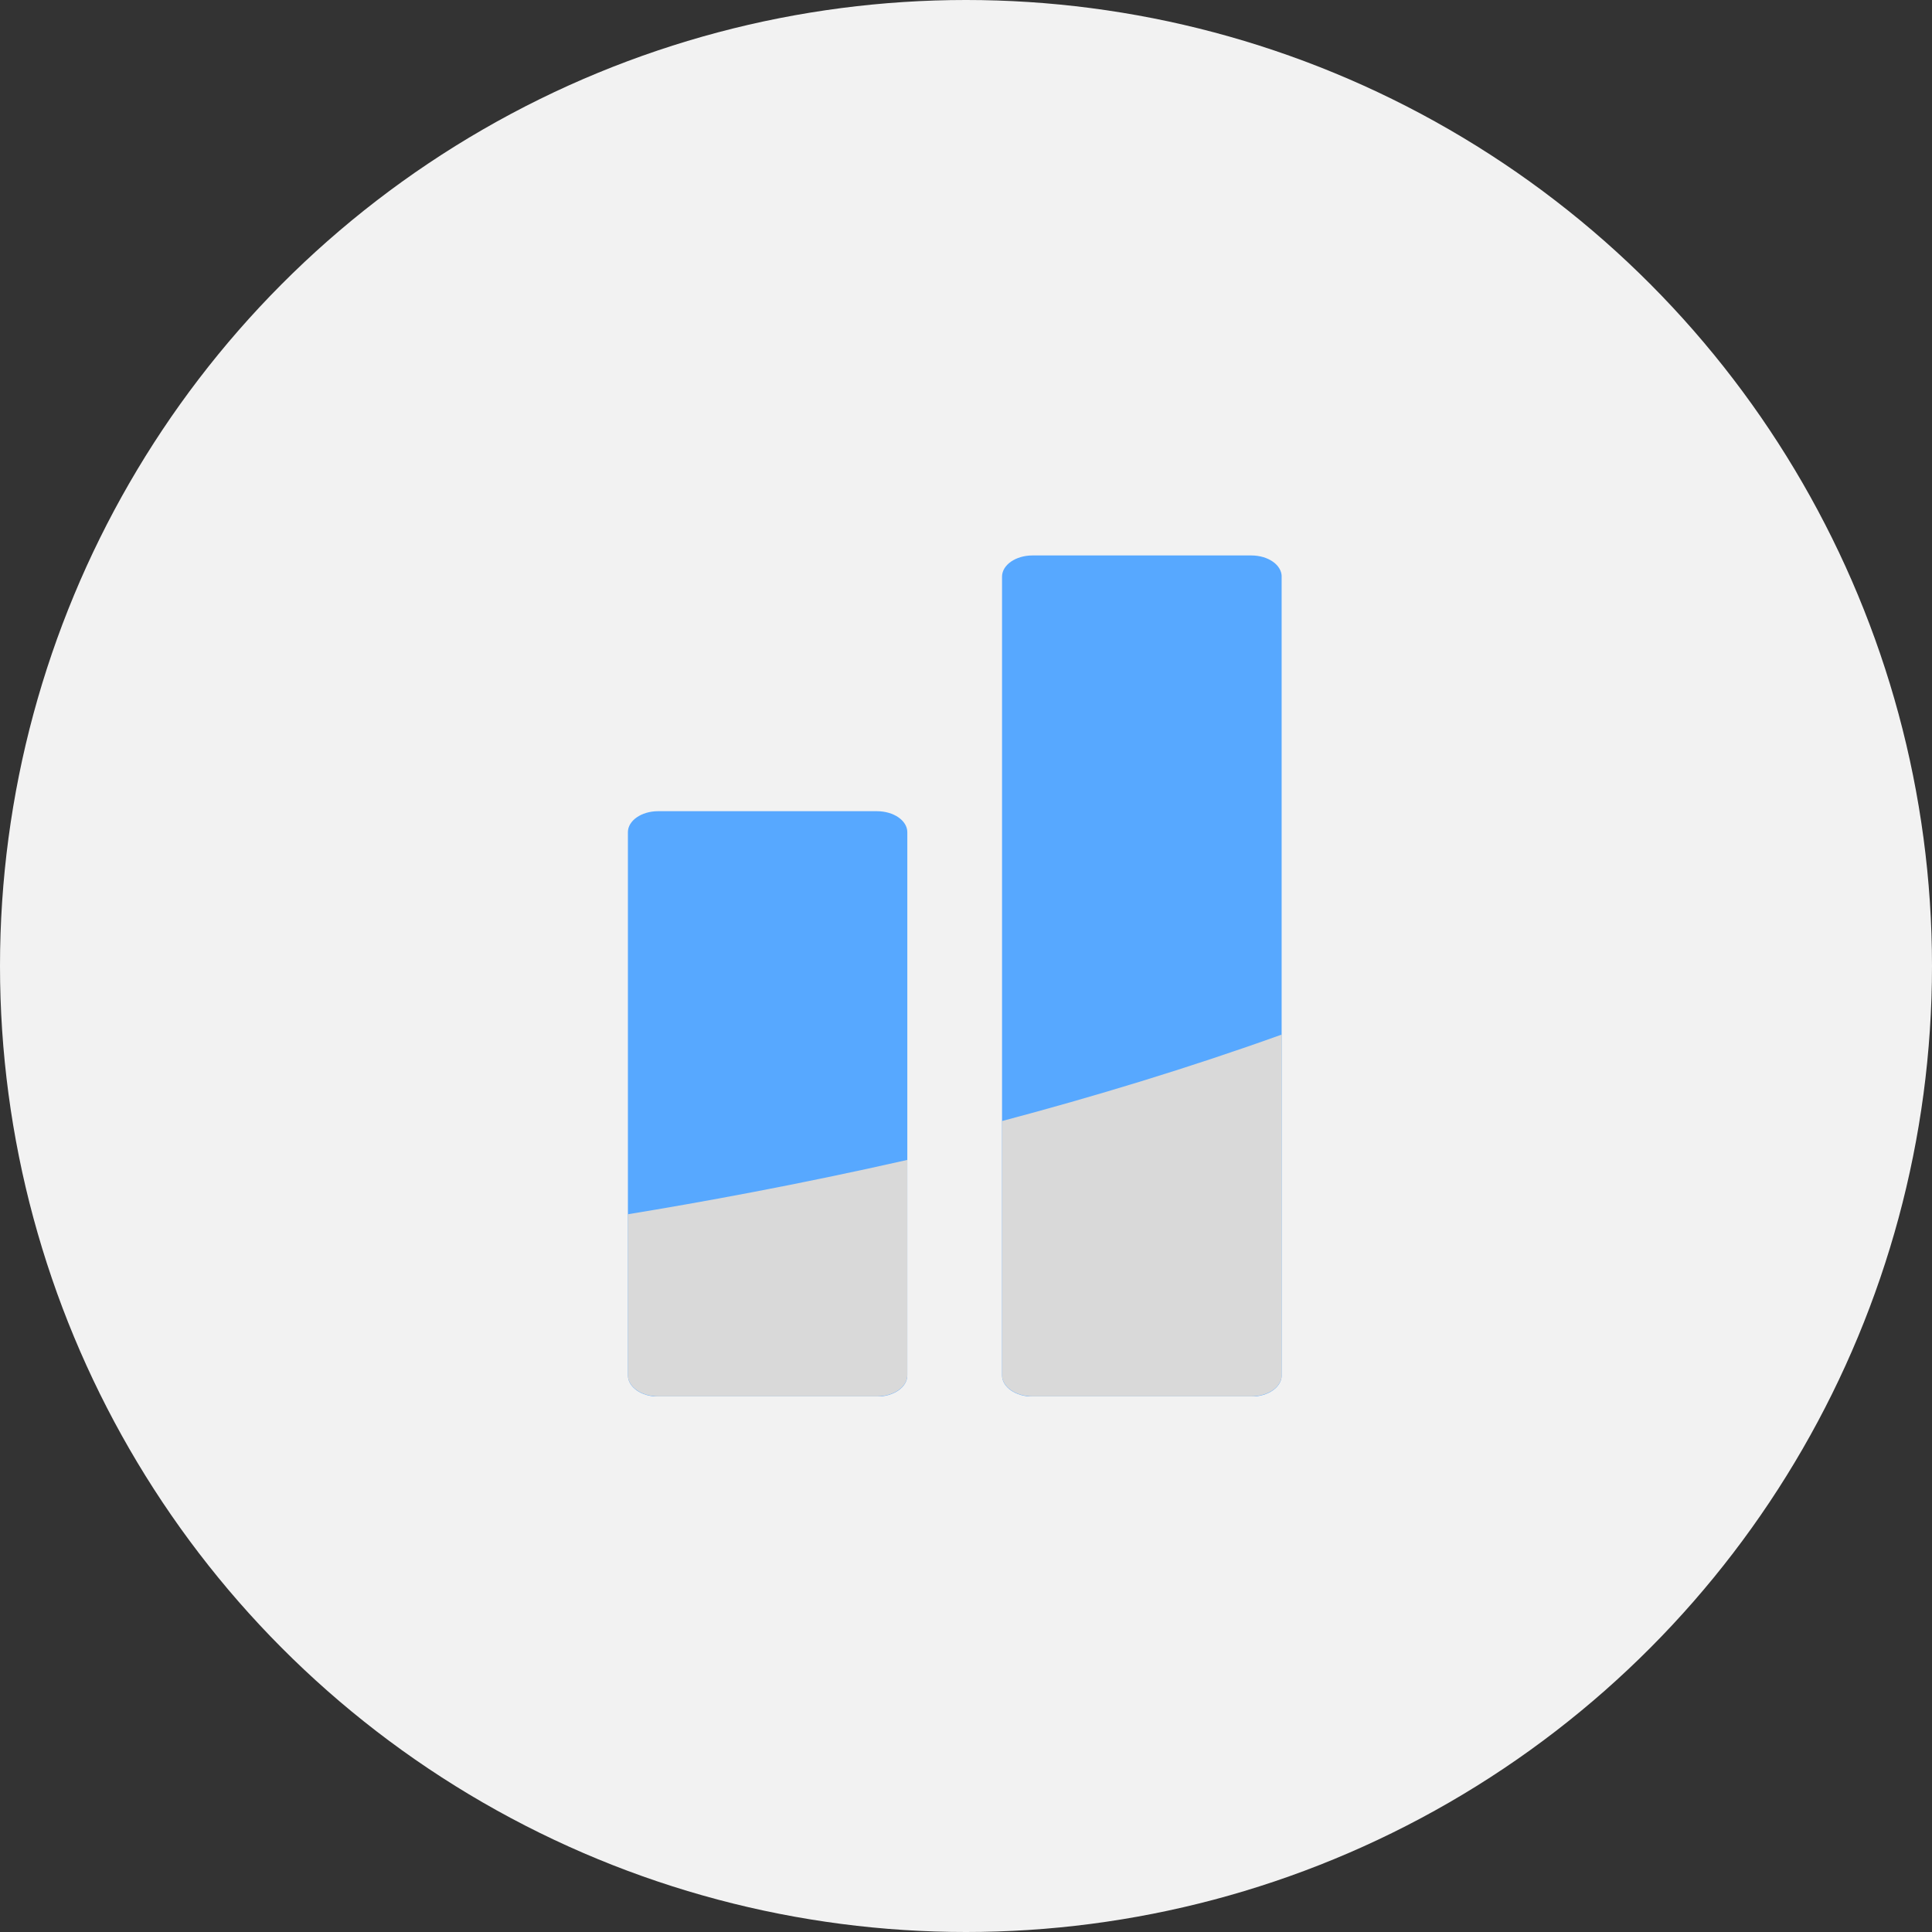 <svg width="80" height="80" viewBox="0 0 80 80" fill="none" xmlns="http://www.w3.org/2000/svg">
<rect x="0" y="0" width="80" height="80" fill="#333333" stroke="none"/>
<circle cx="40" cy="40" r="40" fill="#F2F2F2"/>
<g clip-path="url(#clip0_170_3036)">
<path d="M37.57 34.46V56.95C37.57 57.44 37.01 57.83 36.31 57.83H27.25C26.56 57.83 26 57.44 26 56.95V34.46C26 33.98 26.56 33.59 27.25 33.59H36.31C37.01 33.59 37.57 33.98 37.57 34.46Z" fill="#57A8FF"/>
<path d="M53.072 23.88V56.95C53.072 57.44 52.512 57.83 51.812 57.83H42.752C42.062 57.83 41.492 57.44 41.492 56.95V23.88C41.492 23.39 42.062 23 42.752 23H51.812C52.512 23 53.072 23.39 53.072 23.88Z" fill="#57A8FF"/>
<path d="M26 50.28C28.99 49.79 33.02 49.06 37.57 48.03V56.94C37.57 57.43 37.01 57.82 36.31 57.82H27.25C26.56 57.82 26 57.43 26 56.94V50.28Z" fill="#D9D9D9"/>
<path d="M41.492 46.42C45.262 45.42 49.202 44.23 53.072 42.84V56.94C53.072 57.43 52.512 57.82 51.812 57.82H42.752C42.062 57.82 41.492 57.43 41.492 56.94V46.42Z" fill="#D9D9D9"/>
</g>
<defs>
<clipPath id="clip0_170_3036">
<rect width="27.07" height="34.82" fill="white" transform="translate(26 23)"/>
</clipPath>
</defs>
</svg>
